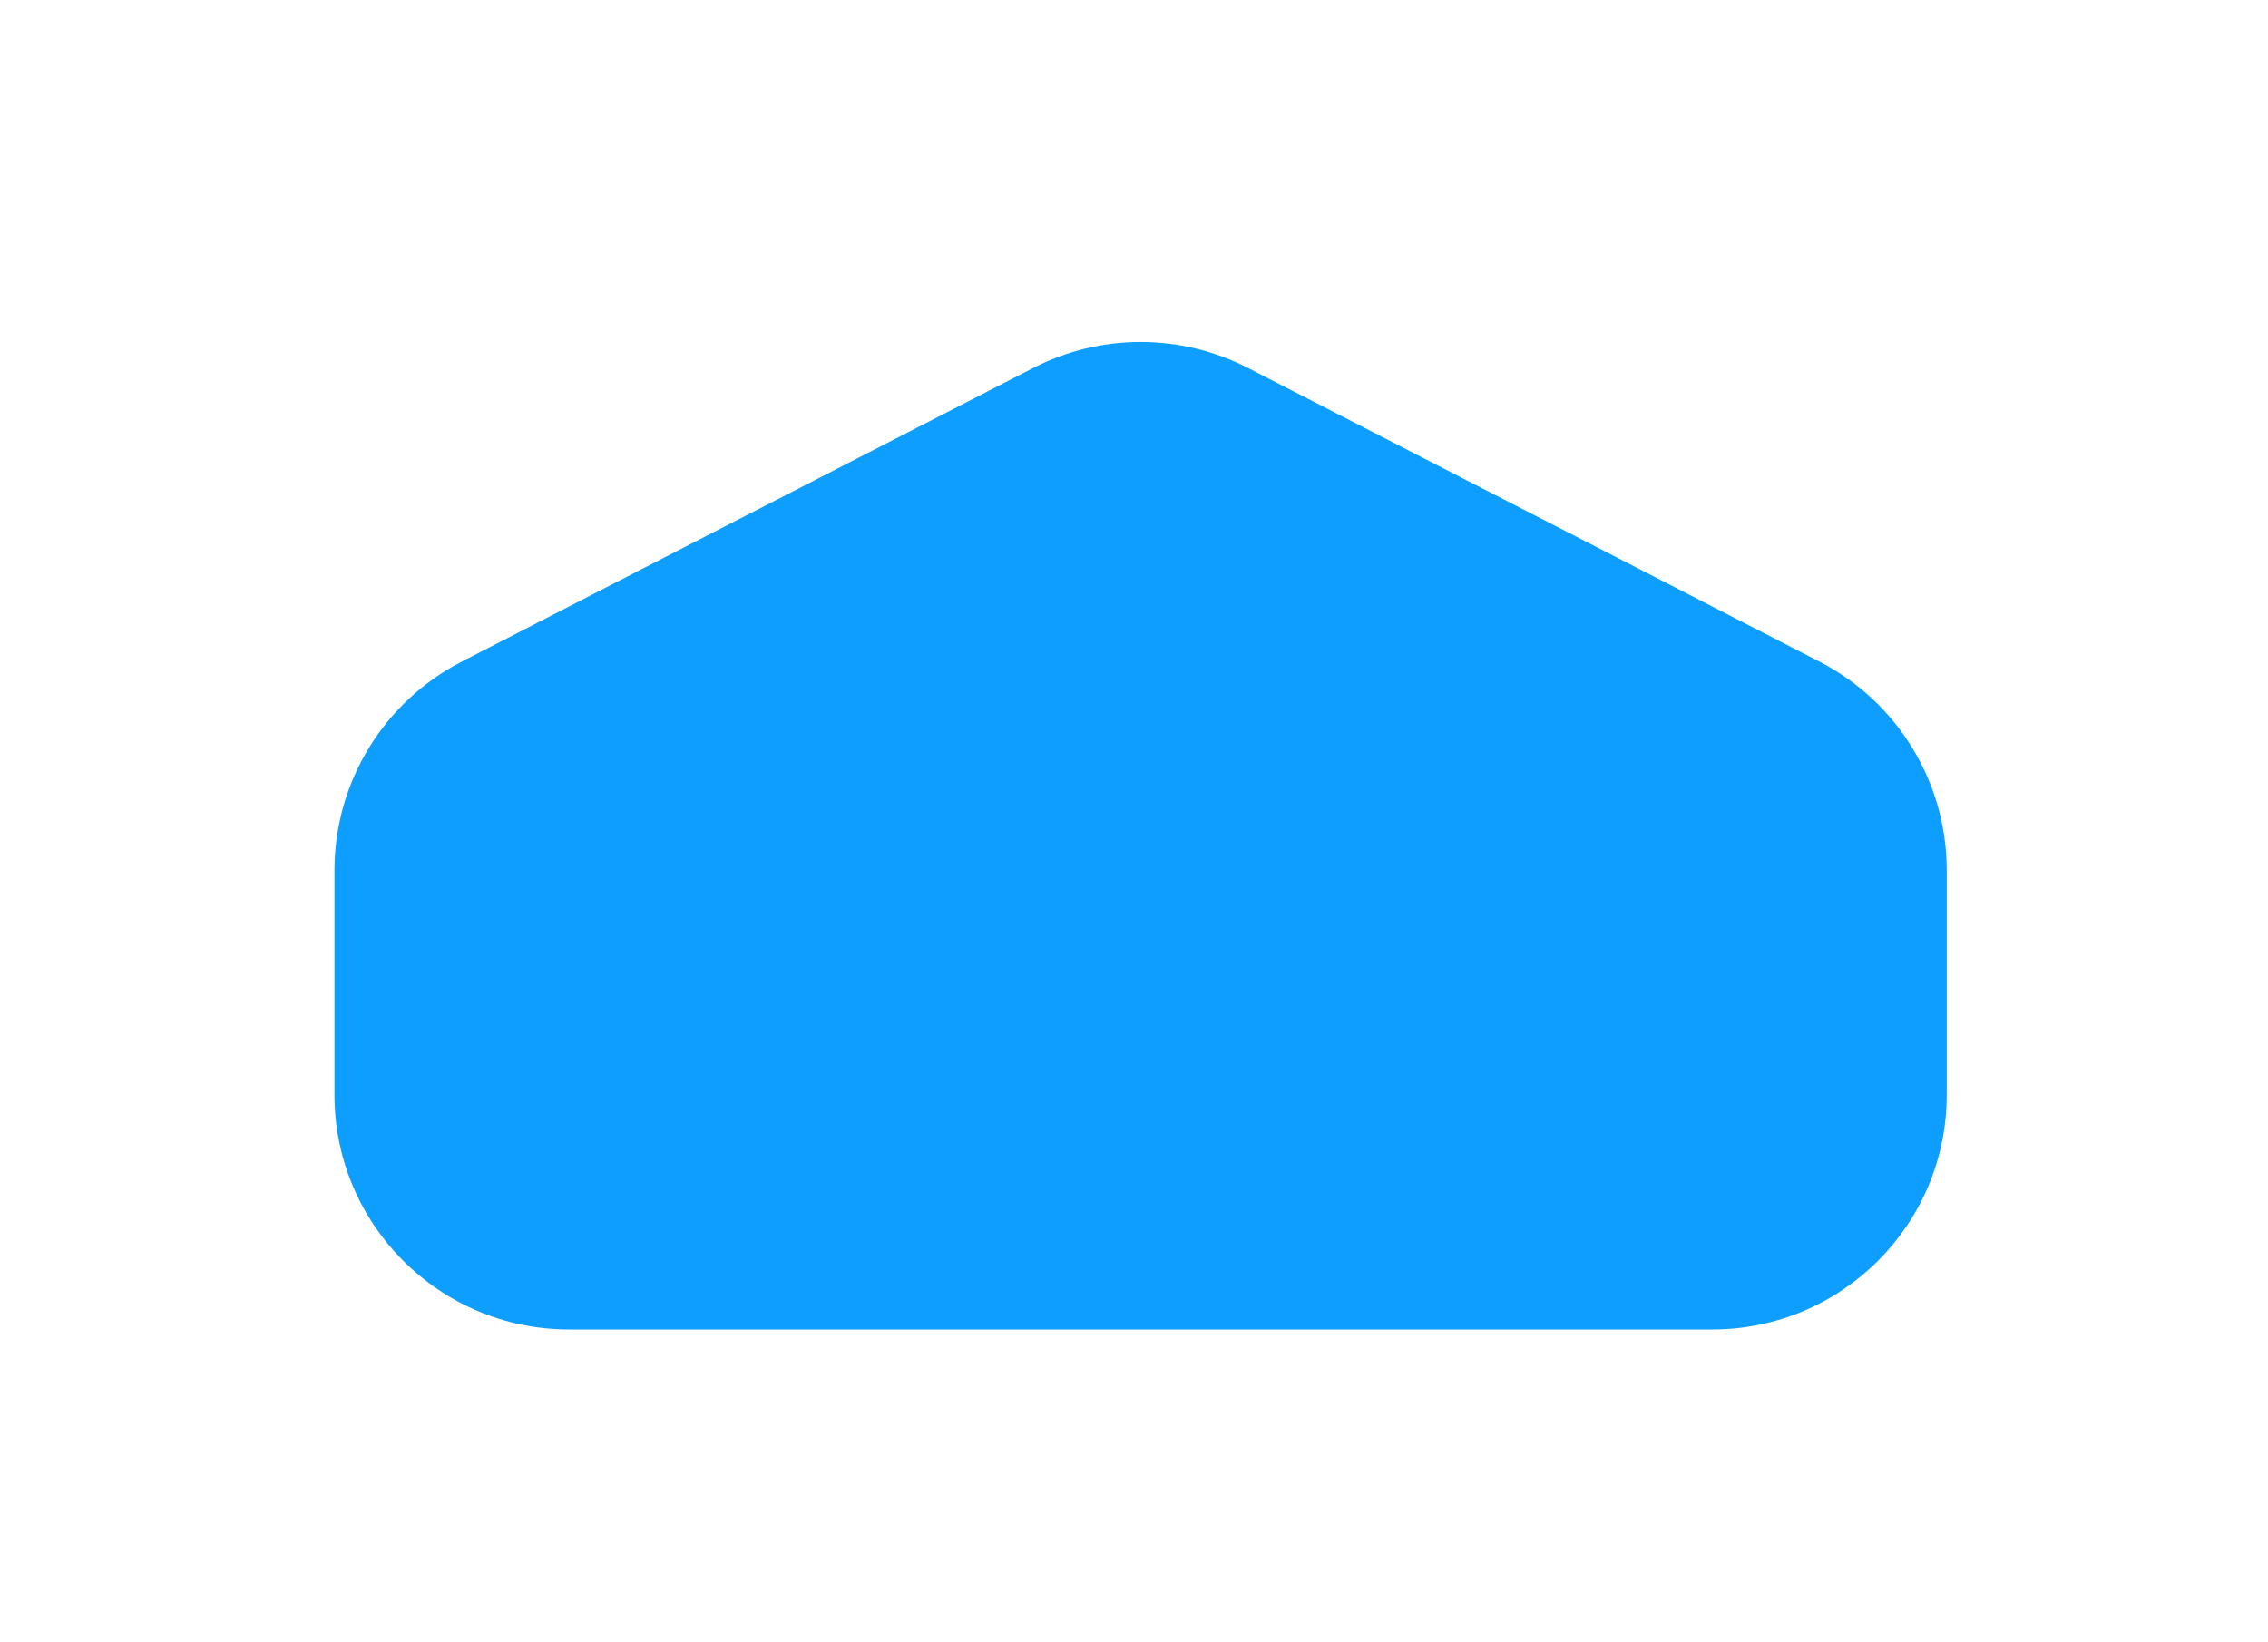 <svg width="29" height="21" viewBox="0 0 29 21" fill="none" xmlns="http://www.w3.org/2000/svg">
<g filter="url(#filter0_d_2341_11493)">
<path d="M4.277 7.128C4.277 6.003 4.906 4.973 5.906 4.459L13.213 0.704C14.074 0.262 15.095 0.262 15.956 0.704L23.263 4.459C24.263 4.973 24.892 6.003 24.892 7.128V10C24.892 11.657 23.549 13 21.892 13H7.277C5.62 13 4.277 11.657 4.277 10V7.128Z" fill="#0E9EFF"/>
</g>
<defs>
<filter id="filter0_d_2341_11493" x="0.277" y="0.373" width="28.615" height="20.627" filterUnits="userSpaceOnUse" color-interpolation-filters="sRGB">
<feFlood flood-opacity="0" result="BackgroundImageFix"/>
<feColorMatrix in="SourceAlpha" type="matrix" values="0 0 0 0 0 0 0 0 0 0 0 0 0 0 0 0 0 0 127 0" result="hardAlpha"/>
<feOffset dy="4"/>
<feGaussianBlur stdDeviation="2"/>
<feComposite in2="hardAlpha" operator="out"/>
<feColorMatrix type="matrix" values="0 0 0 0 0.439 0 0 0 0 0.745 0 0 0 0 0.996 0 0 0 1 0"/>
<feBlend mode="normal" in2="BackgroundImageFix" result="effect1_dropShadow_2341_11493"/>
<feBlend mode="normal" in="SourceGraphic" in2="effect1_dropShadow_2341_11493" result="shape"/>
</filter>
</defs>
</svg>
